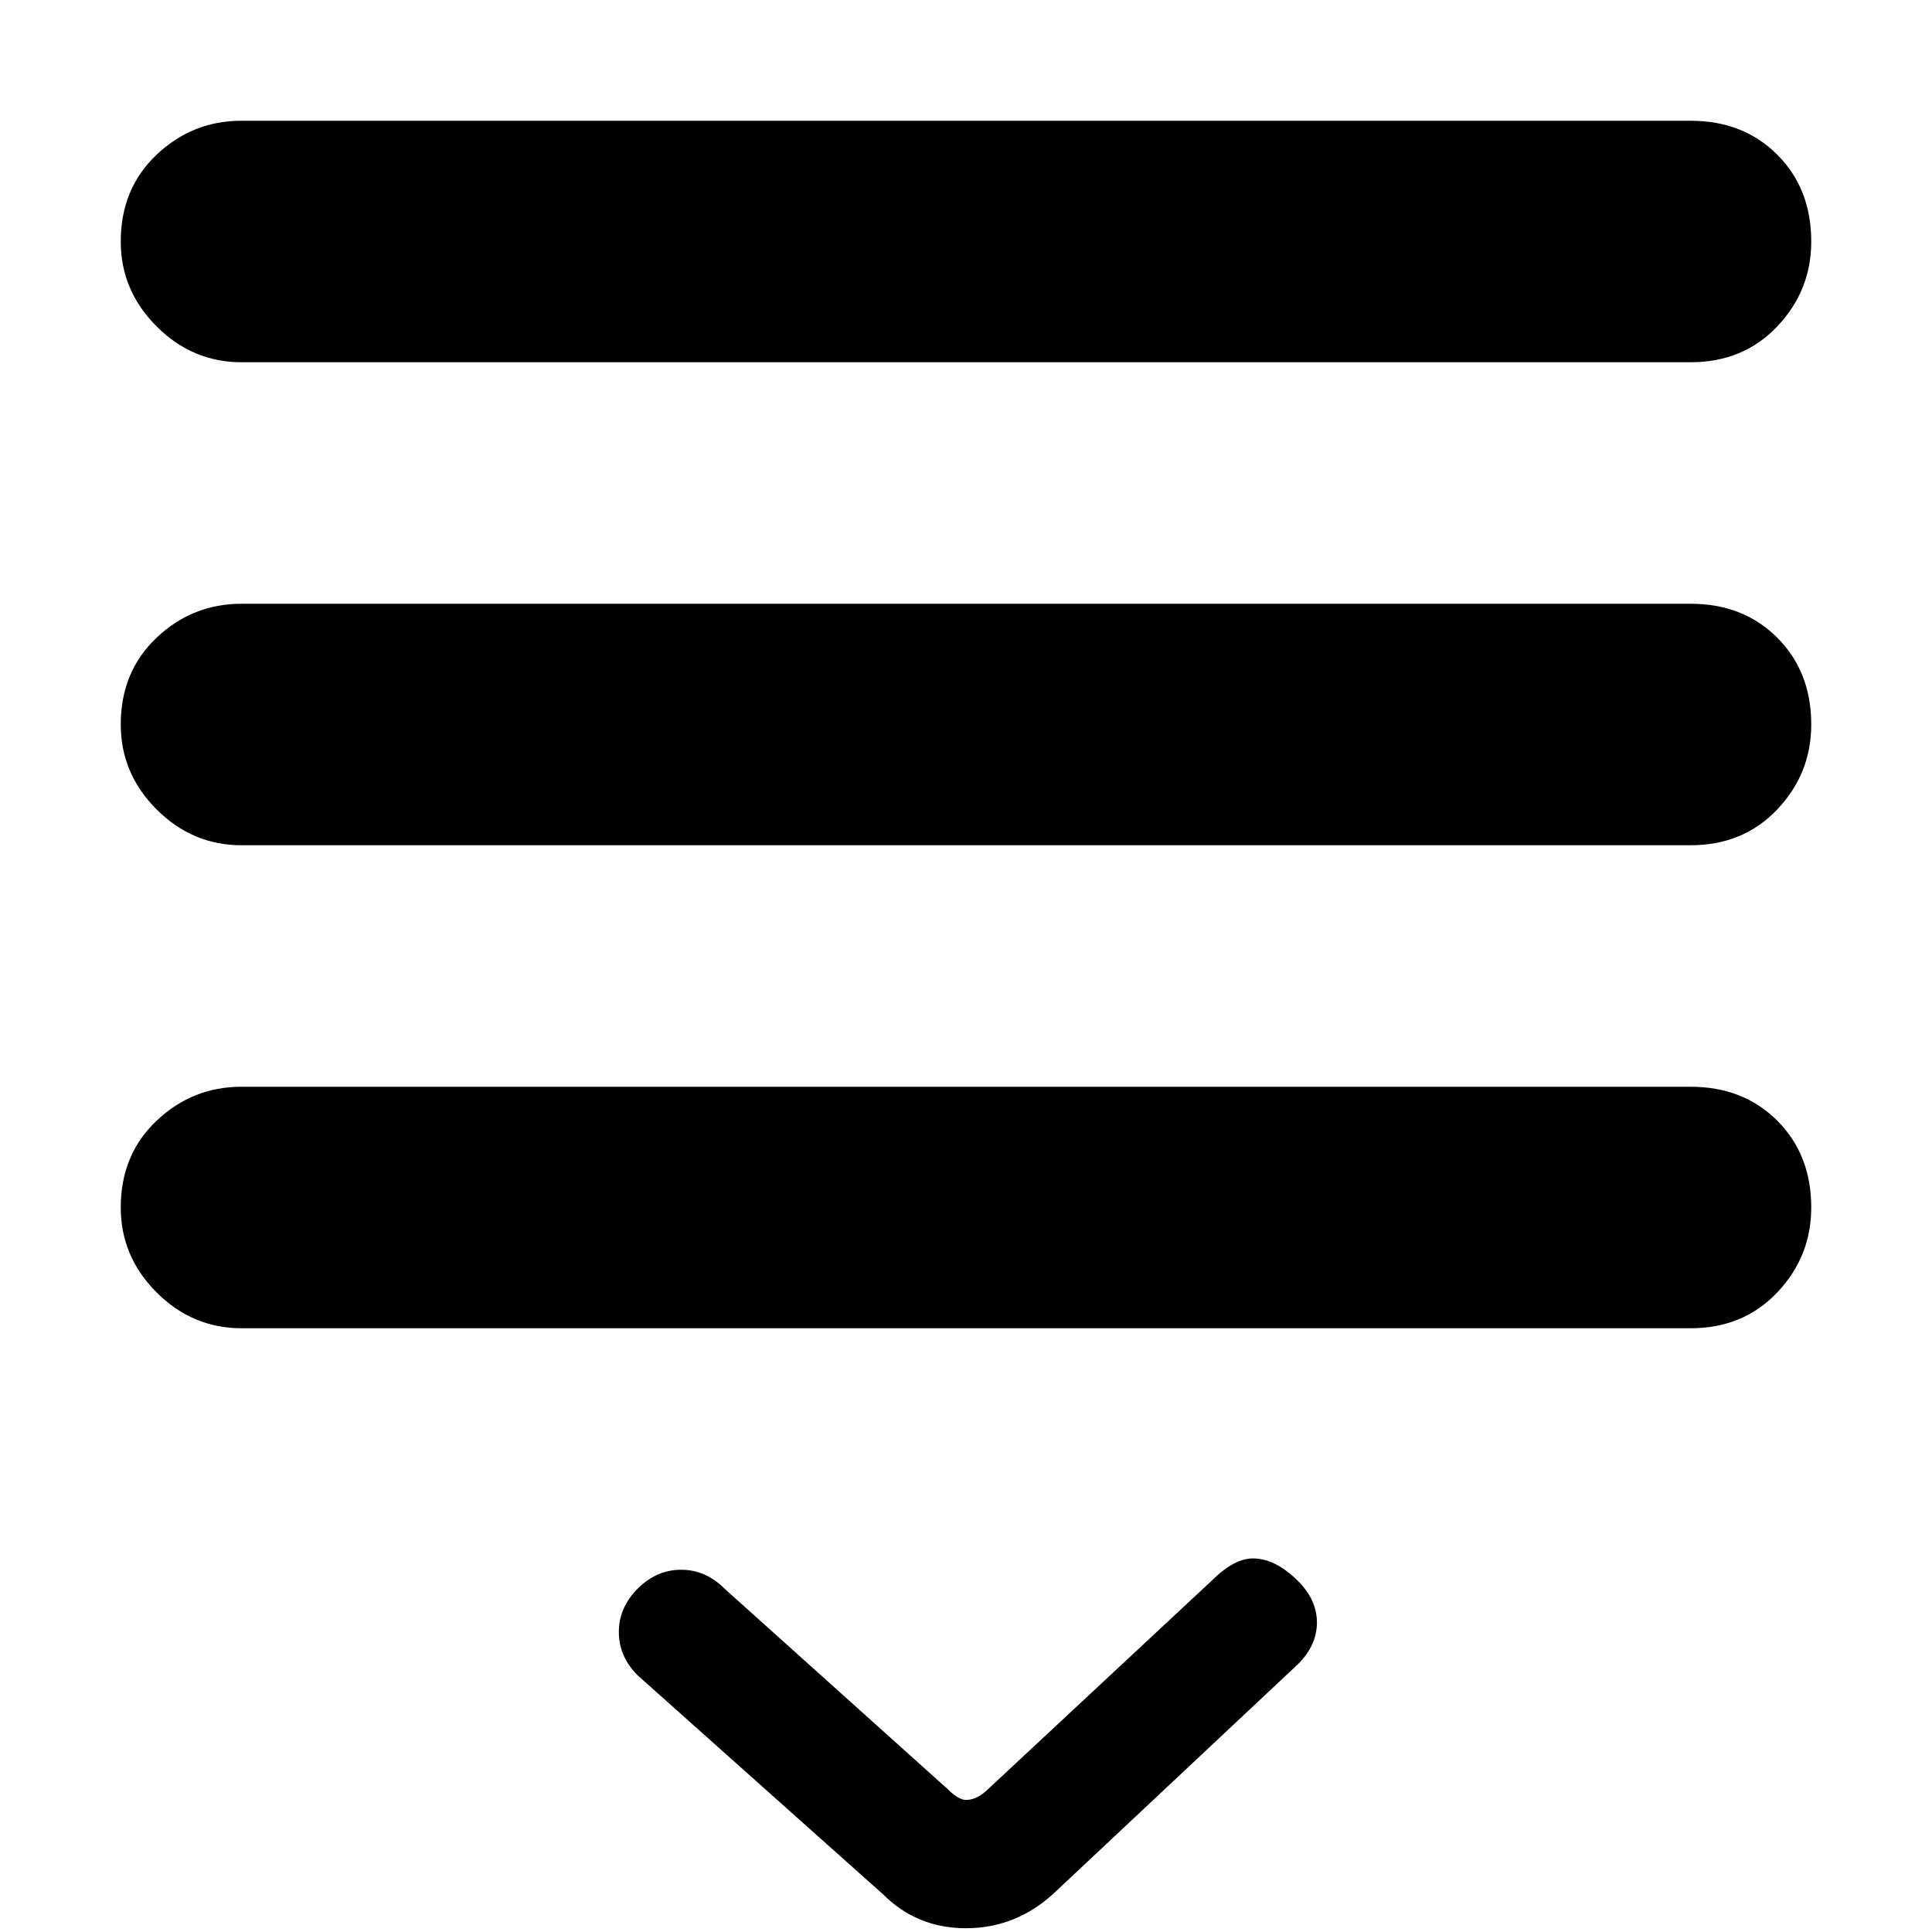 <svg xmlns="http://www.w3.org/2000/svg" viewBox="0 0 512 512">
	<path d="M64 96q-13 0-22.5-9.5T32 64q0-14 9.5-23T64 32h384q14 0 23 9t9 23q0 13-9 22.5T448 96H64zm0 128q-13 0-22.5-9.5T32 192q0-14 9.5-23t22.5-9h384q14 0 23 9t9 23q0 13-9 22.5t-23 9.5H64zm0 128q-13 0-22.5-9.5T32 320q0-14 9.5-23t22.5-9h384q14 0 23 9t9 23q0 13-9 22.5t-23 9.5H64zm257 67q6-6 11-6 6 0 12 6 5 5 5 11t-5 11l-65 61q-10 9-23 9t-22-9l-65-58q-5-5-5-11.5t5-11.5 11.5-5 11.5 5l59 53q3 3 5 3 3 0 6-3z"/>
</svg>
